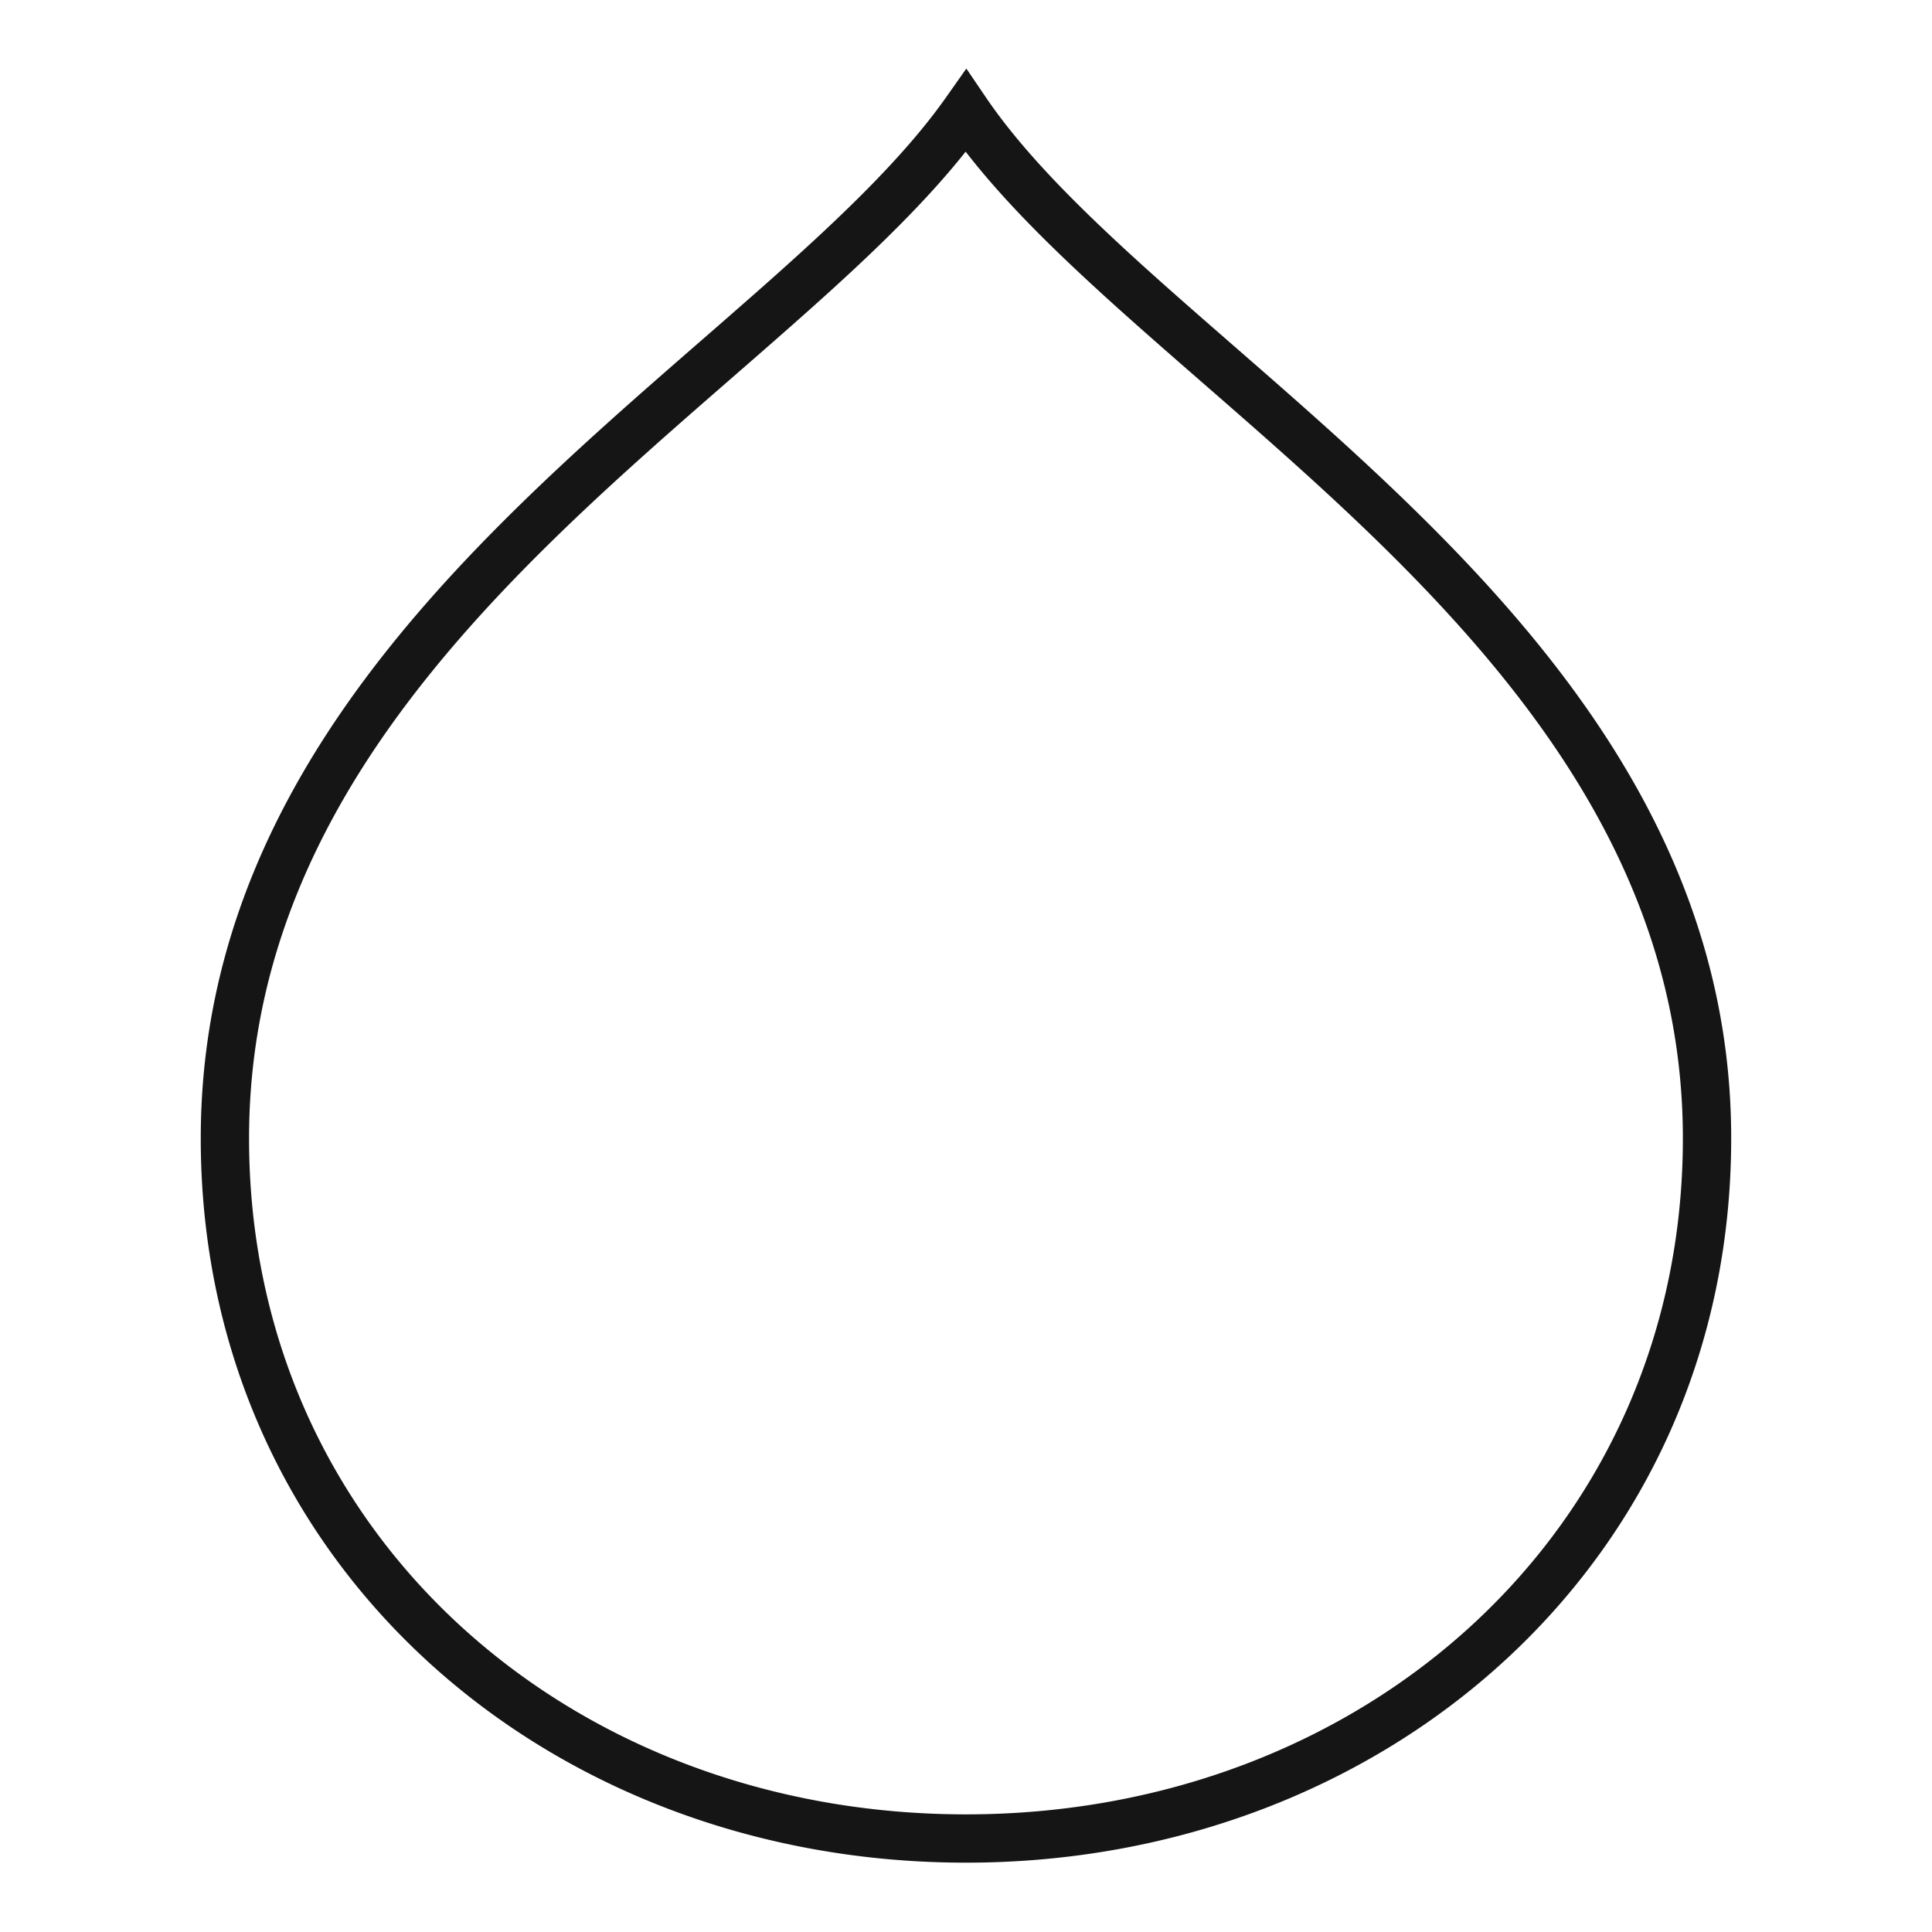 <svg width="80" height="80" viewBox="0 0 80 80" fill="none" xmlns="http://www.w3.org/2000/svg"><path fill-rule="evenodd" clip-rule="evenodd" d="M40.014 2.839l.812 1.196c1.756 2.586 4.502 5.208 7.727 8.065.815.722 1.66 1.458 2.522 2.21 2.516 2.193 5.187 4.521 7.72 7.02 6.814 6.716 12.89 14.895 12.89 25.807 0 17.52-14.274 29.992-31.686 29.992S8.313 64.698 8.313 47.137c0-10.909 6.011-19.097 12.797-25.821 2.606-2.583 5.36-4.981 7.951-7.237a471.51 471.51 0 002.284-1.998c3.236-2.855 6.017-5.477 7.836-8.06l.833-1.182zM22.517 22.736c-6.662 6.602-12.204 14.302-12.204 24.401 0 16.31 13.227 27.992 29.686 27.992 16.458 0 29.685-11.721 29.685-27.992 0-10.096-5.598-17.784-12.292-24.384-2.486-2.45-5.089-4.719-7.594-6.902-.872-.76-1.732-1.51-2.572-2.254-2.79-2.472-5.359-4.883-7.24-7.317-1.924 2.423-4.517 4.83-7.318 7.301-.761.671-1.538 1.349-2.325 2.034-2.583 2.249-5.27 4.589-7.826 7.121z" fill="#151515"/></svg>
